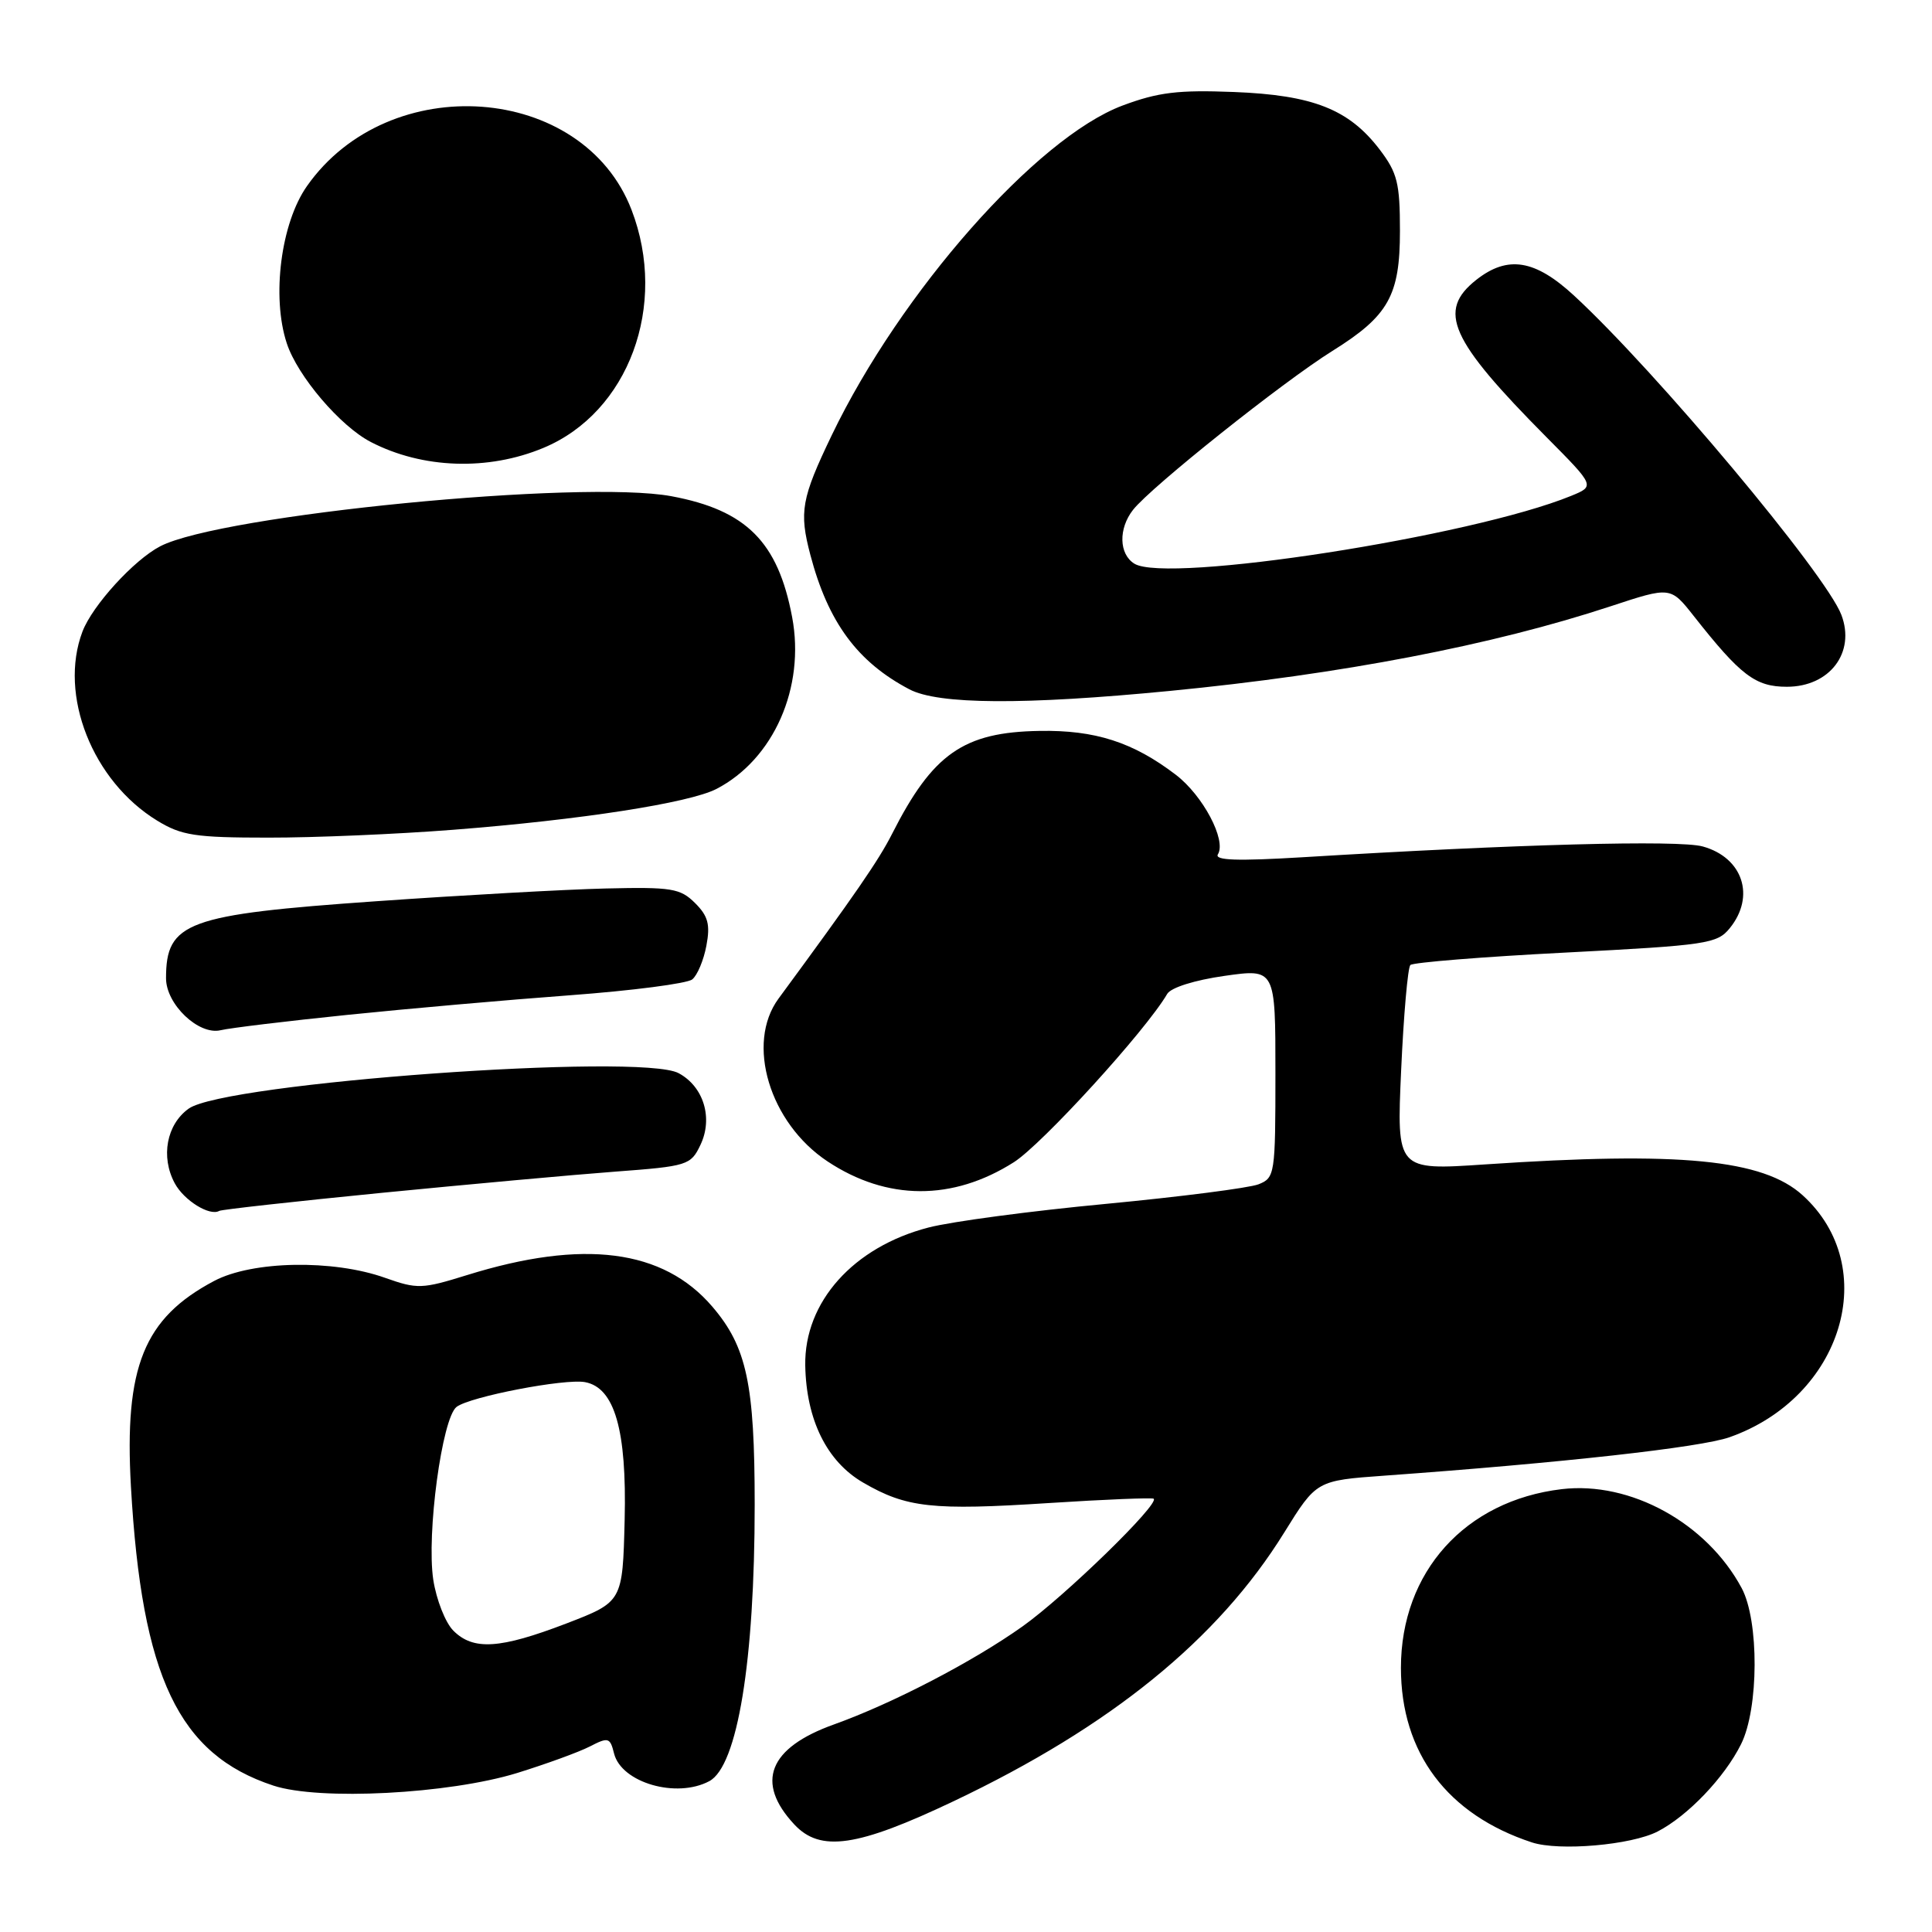 <?xml version="1.0" encoding="UTF-8" standalone="no"?>
<!DOCTYPE svg PUBLIC "-//W3C//DTD SVG 1.1//EN" "http://www.w3.org/Graphics/SVG/1.1/DTD/svg11.dtd" >
<svg xmlns="http://www.w3.org/2000/svg" xmlns:xlink="http://www.w3.org/1999/xlink" version="1.1" viewBox="0 0 256 256">
 <g >
 <path fill="currentColor"
d=" M 219.65 242.68 C 223.64 240.62 228.51 235.52 230.70 231.11 C 233.06 226.38 233.10 214.76 230.78 210.43 C 226.16 201.81 216.03 196.24 206.94 197.32 C 194.14 198.84 185.63 208.29 185.63 221.00 C 185.63 232.26 191.78 240.45 202.99 244.13 C 206.60 245.31 216.17 244.48 219.65 242.68 Z  M 126.38 238.66 C 147.19 228.77 161.40 217.22 170.16 203.08 C 174.44 196.18 174.44 196.18 183.47 195.53 C 206.91 193.84 225.36 191.79 229.17 190.44 C 244.17 185.15 249.37 167.91 238.85 158.37 C 233.60 153.62 222.60 152.55 196.78 154.29 C 185.06 155.08 185.06 155.08 185.66 141.79 C 185.99 134.48 186.54 128.22 186.88 127.87 C 187.22 127.53 196.48 126.78 207.46 126.22 C 226.20 125.25 227.54 125.05 229.21 122.98 C 232.63 118.76 230.93 113.63 225.62 112.16 C 222.44 111.28 200.91 111.86 172.59 113.59 C 163.95 114.11 160.88 114.01 161.38 113.20 C 162.53 111.33 159.40 105.41 155.80 102.66 C 150.14 98.34 145.11 96.72 137.74 96.85 C 127.67 97.01 123.59 99.87 118.20 110.50 C 116.44 113.98 113.27 118.58 103.16 132.32 C 98.79 138.26 101.97 148.80 109.65 153.89 C 117.52 159.11 126.23 159.15 134.34 154.00 C 138.10 151.61 151.84 136.54 154.66 131.70 C 155.15 130.86 158.30 129.87 162.25 129.31 C 169.00 128.35 169.00 128.35 169.00 142.20 C 169.00 155.63 168.93 156.07 166.75 156.93 C 165.51 157.41 156.42 158.58 146.54 159.52 C 136.66 160.45 126.08 161.86 123.04 162.65 C 113.08 165.23 106.56 172.52 106.70 180.92 C 106.83 188.13 109.56 193.66 114.37 196.45 C 120.11 199.79 123.54 200.16 139.00 199.16 C 146.43 198.68 152.67 198.43 152.87 198.59 C 153.68 199.27 141.11 211.51 135.50 215.50 C 128.92 220.18 118.28 225.71 110.50 228.50 C 101.86 231.59 100.04 236.17 105.25 241.75 C 108.71 245.46 113.59 244.74 126.38 238.66 Z  M 68.53 234.93 C 72.36 233.74 76.69 232.17 78.15 231.42 C 80.61 230.15 80.84 230.22 81.37 232.36 C 82.35 236.22 89.64 238.34 93.99 236.01 C 97.72 234.01 100.00 220.11 100.00 199.37 C 100.00 183.38 98.95 178.47 94.39 173.14 C 87.87 165.52 77.29 164.16 61.87 168.96 C 55.92 170.81 55.29 170.83 51.03 169.32 C 44.13 166.86 33.42 167.06 28.38 169.73 C 19.06 174.66 16.45 181.12 17.35 197.00 C 18.79 222.23 23.67 232.47 36.22 236.60 C 42.31 238.61 59.46 237.72 68.53 234.93 Z  M 50.55 158.06 C 62.07 156.93 76.00 155.66 81.49 155.25 C 91.12 154.53 91.53 154.40 92.81 151.71 C 94.51 148.16 93.24 143.98 89.92 142.20 C 84.89 139.49 29.76 143.48 25.00 146.90 C 22.07 149.00 21.27 153.28 23.15 156.78 C 24.37 159.06 27.78 161.18 29.05 160.45 C 29.36 160.27 39.03 159.20 50.55 158.06 Z  M 46.00 134.48 C 53.98 133.66 67.25 132.49 75.50 131.88 C 83.75 131.27 91.05 130.32 91.72 129.78 C 92.40 129.24 93.24 127.23 93.60 125.31 C 94.13 122.51 93.83 121.38 92.10 119.66 C 90.14 117.71 89.01 117.52 80.22 117.73 C 74.87 117.86 61.20 118.62 49.83 119.42 C 24.73 121.18 22.00 122.18 22.00 129.63 C 22.00 133.08 26.33 137.20 29.23 136.51 C 30.48 136.21 38.02 135.30 46.00 134.48 Z  M 60.05 109.95 C 76.91 108.64 91.32 106.40 94.93 104.54 C 102.52 100.61 106.72 91.08 104.96 81.76 C 103.08 71.80 98.89 67.60 88.96 65.75 C 77.04 63.54 29.30 68.21 21.24 72.38 C 17.76 74.18 12.25 80.22 10.93 83.68 C 7.74 92.08 12.25 103.50 20.83 108.74 C 24.05 110.71 25.86 110.99 35.55 110.99 C 41.63 111.00 52.65 110.53 60.05 109.95 Z  M 155.02 91.55 C 177.76 89.34 197.75 85.50 213.43 80.33 C 221.35 77.72 221.35 77.72 224.42 81.61 C 230.65 89.52 232.60 91.00 236.77 91.00 C 242.45 91.00 245.89 86.46 243.99 81.47 C 241.93 76.06 219.41 49.16 208.56 39.16 C 203.39 34.39 199.78 33.81 195.63 37.07 C 190.39 41.20 192.09 45.00 204.95 57.96 C 211.35 64.41 211.35 64.41 208.17 65.71 C 194.97 71.10 154.62 77.36 150.31 74.69 C 148.26 73.42 148.18 70.04 150.14 67.55 C 152.53 64.51 169.97 50.61 176.55 46.50 C 183.99 41.86 185.50 39.17 185.50 30.60 C 185.50 24.26 185.16 22.90 182.81 19.81 C 178.74 14.48 173.98 12.60 163.50 12.19 C 156.12 11.90 153.46 12.22 148.73 13.99 C 137.36 18.26 119.34 38.69 110.22 57.65 C 106.18 66.06 105.87 67.81 107.38 73.54 C 109.73 82.45 113.61 87.72 120.50 91.34 C 124.34 93.36 135.66 93.43 155.02 91.55 Z  M 72.00 59.35 C 83.30 54.65 88.55 40.46 83.68 27.80 C 77.24 11.06 51.55 9.18 40.68 24.65 C 37.22 29.56 35.97 39.34 38.00 45.49 C 39.43 49.84 45.08 56.47 49.14 58.57 C 55.98 62.11 64.67 62.41 72.00 59.35 Z  M 60.07 216.07 C 59.01 215.01 57.82 211.97 57.41 209.32 C 56.50 203.26 58.57 187.89 60.50 186.42 C 62.28 185.06 74.86 182.64 77.52 183.14 C 81.44 183.87 83.06 189.48 82.77 201.38 C 82.50 212.25 82.50 212.25 75.02 215.13 C 66.24 218.49 62.72 218.72 60.07 216.07 Z "/>
</g>
</svg>